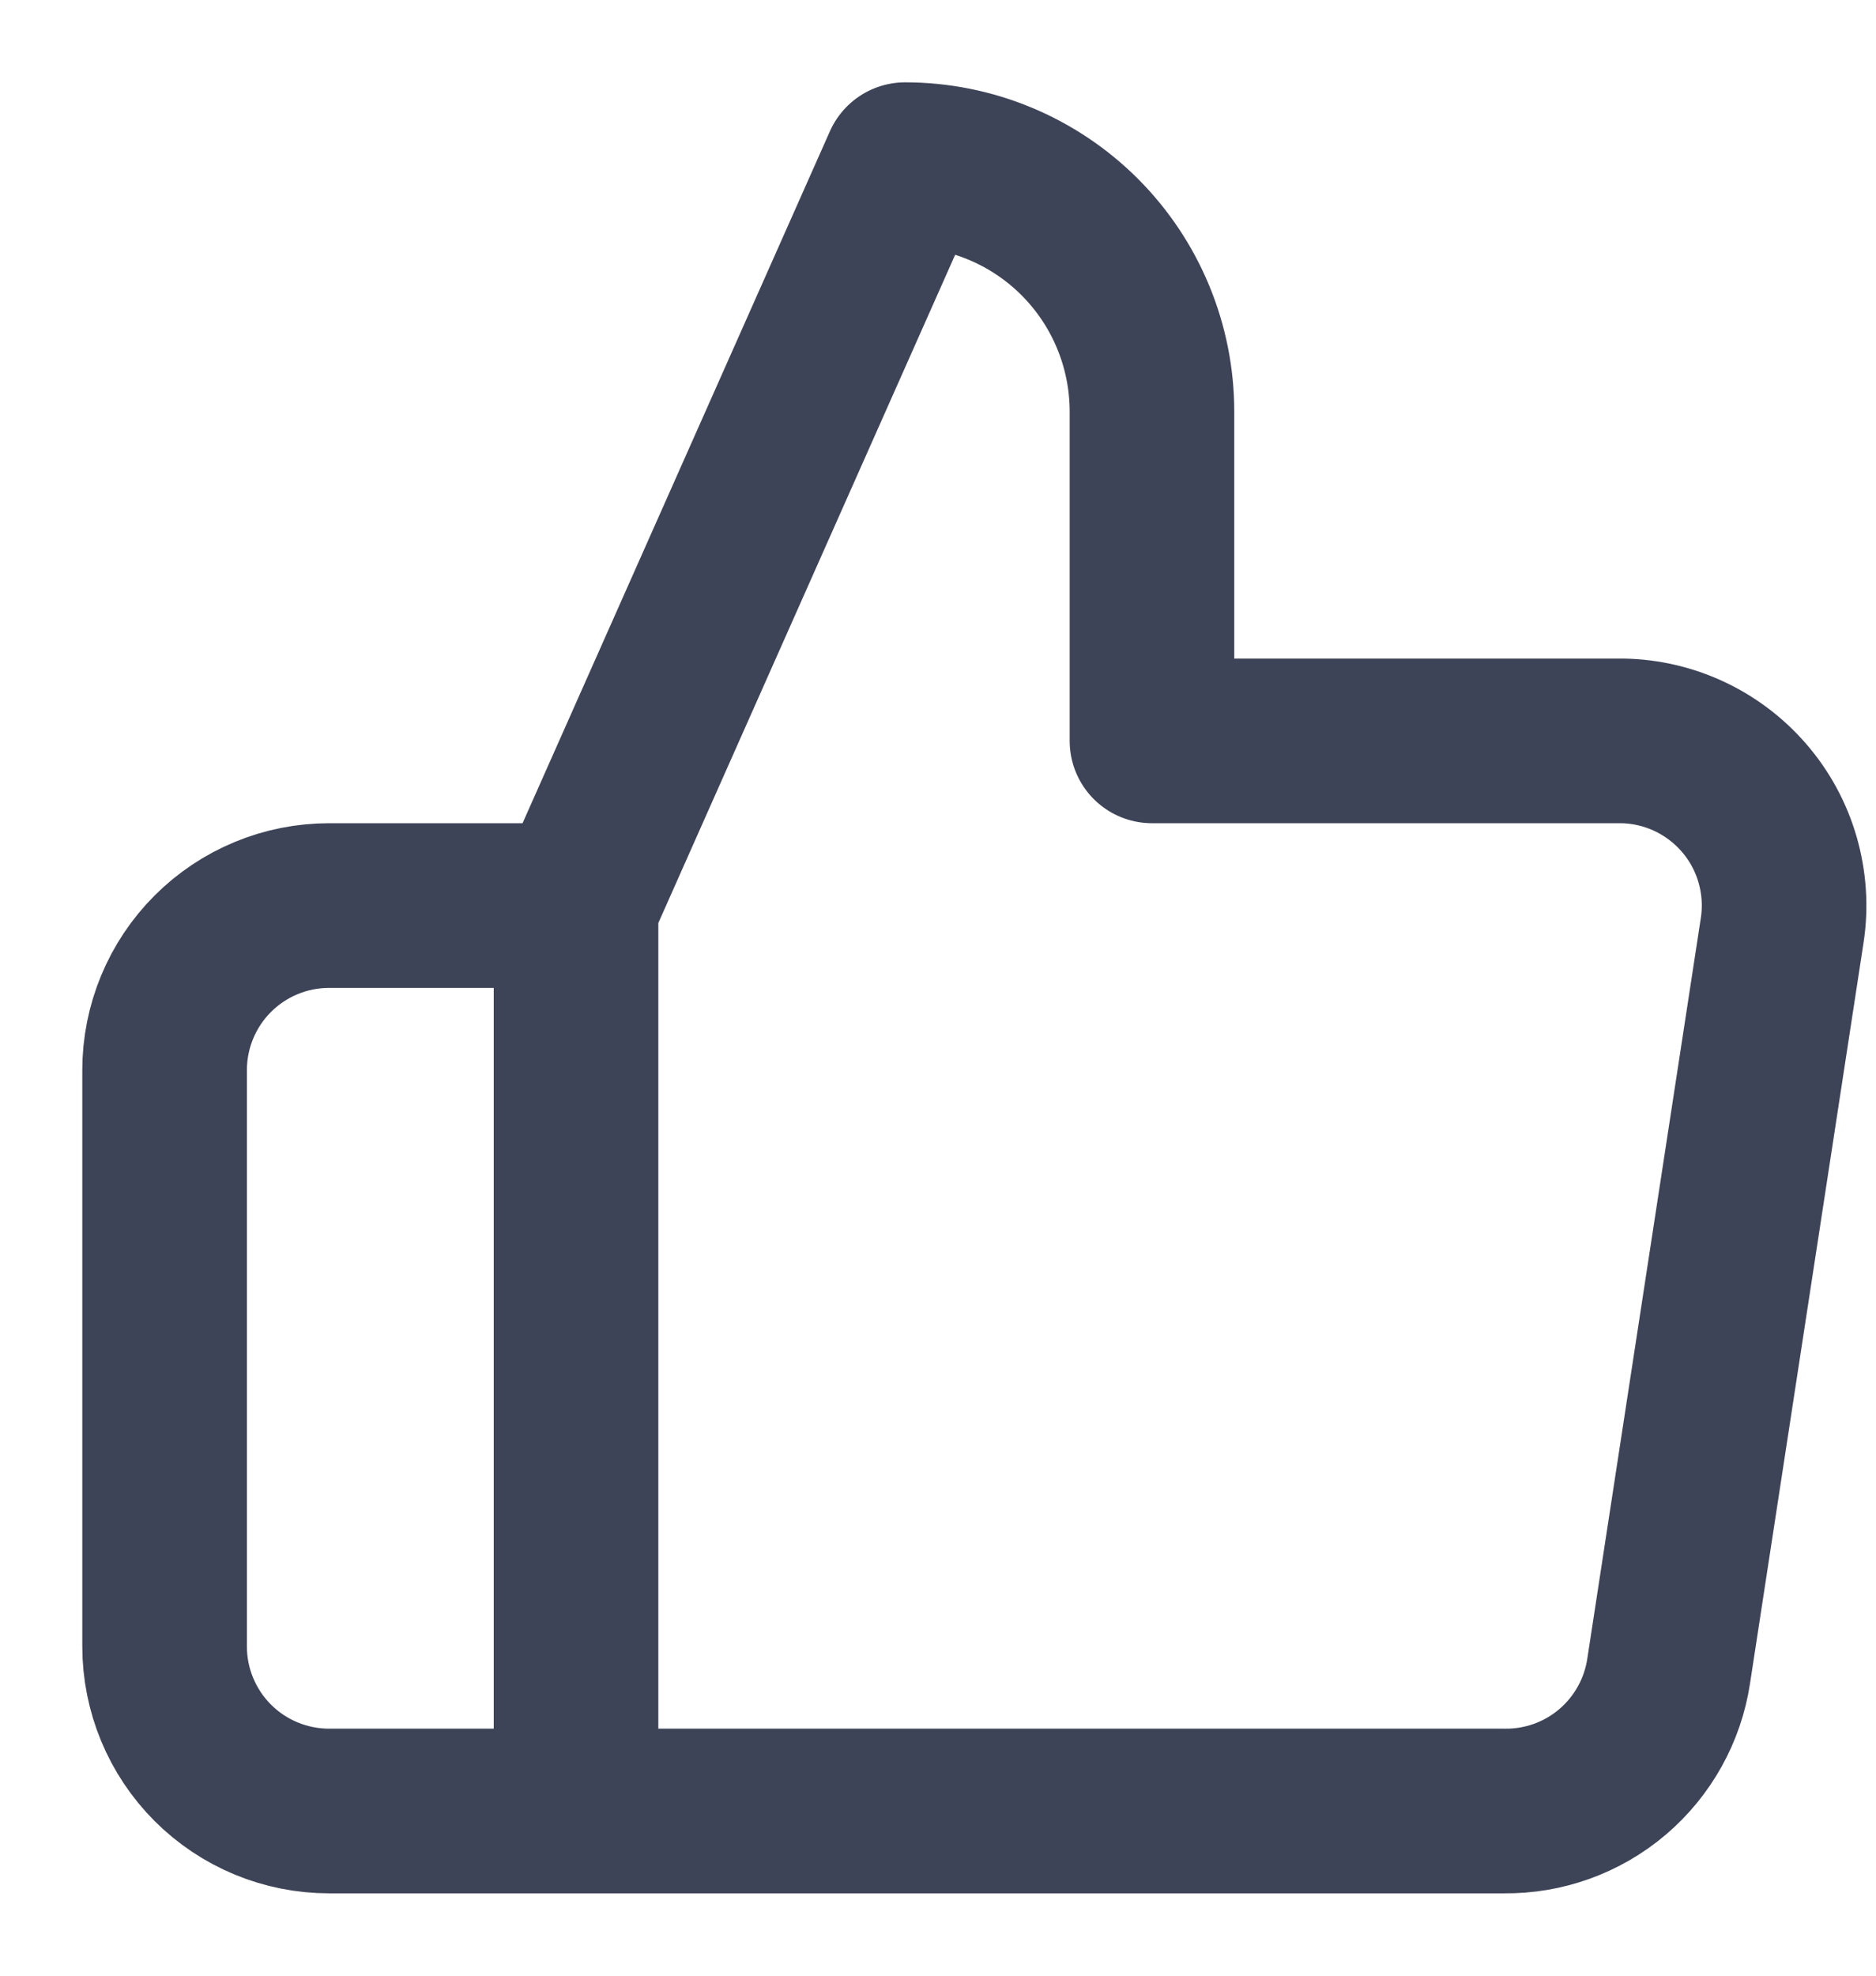 <svg width="19" height="20" viewBox="0 0 19 20" fill="none" xmlns="http://www.w3.org/2000/svg">
<path d="M5.834 18.333H3.334C2.892 18.333 2.468 18.158 2.155 17.845C1.843 17.533 1.667 17.109 1.667 16.667V10.833C1.667 10.391 1.843 9.967 2.155 9.655C2.468 9.342 2.892 9.167 3.334 9.167H5.834M11.667 7.5V4.167C11.667 3.504 11.404 2.868 10.935 2.399C10.466 1.93 9.83 1.667 9.167 1.667L5.834 9.167V18.333H15.234C15.636 18.338 16.026 18.197 16.332 17.937C16.638 17.676 16.84 17.314 16.9 16.917L18.05 9.417C18.087 9.178 18.07 8.934 18.003 8.702C17.936 8.47 17.819 8.255 17.66 8.073C17.502 7.891 17.305 7.745 17.085 7.646C16.864 7.547 16.625 7.497 16.384 7.5H11.667Z" stroke="#3E4457" stroke-width="1.667" stroke-linecap="round" stroke-linejoin="round"/>
</svg>
